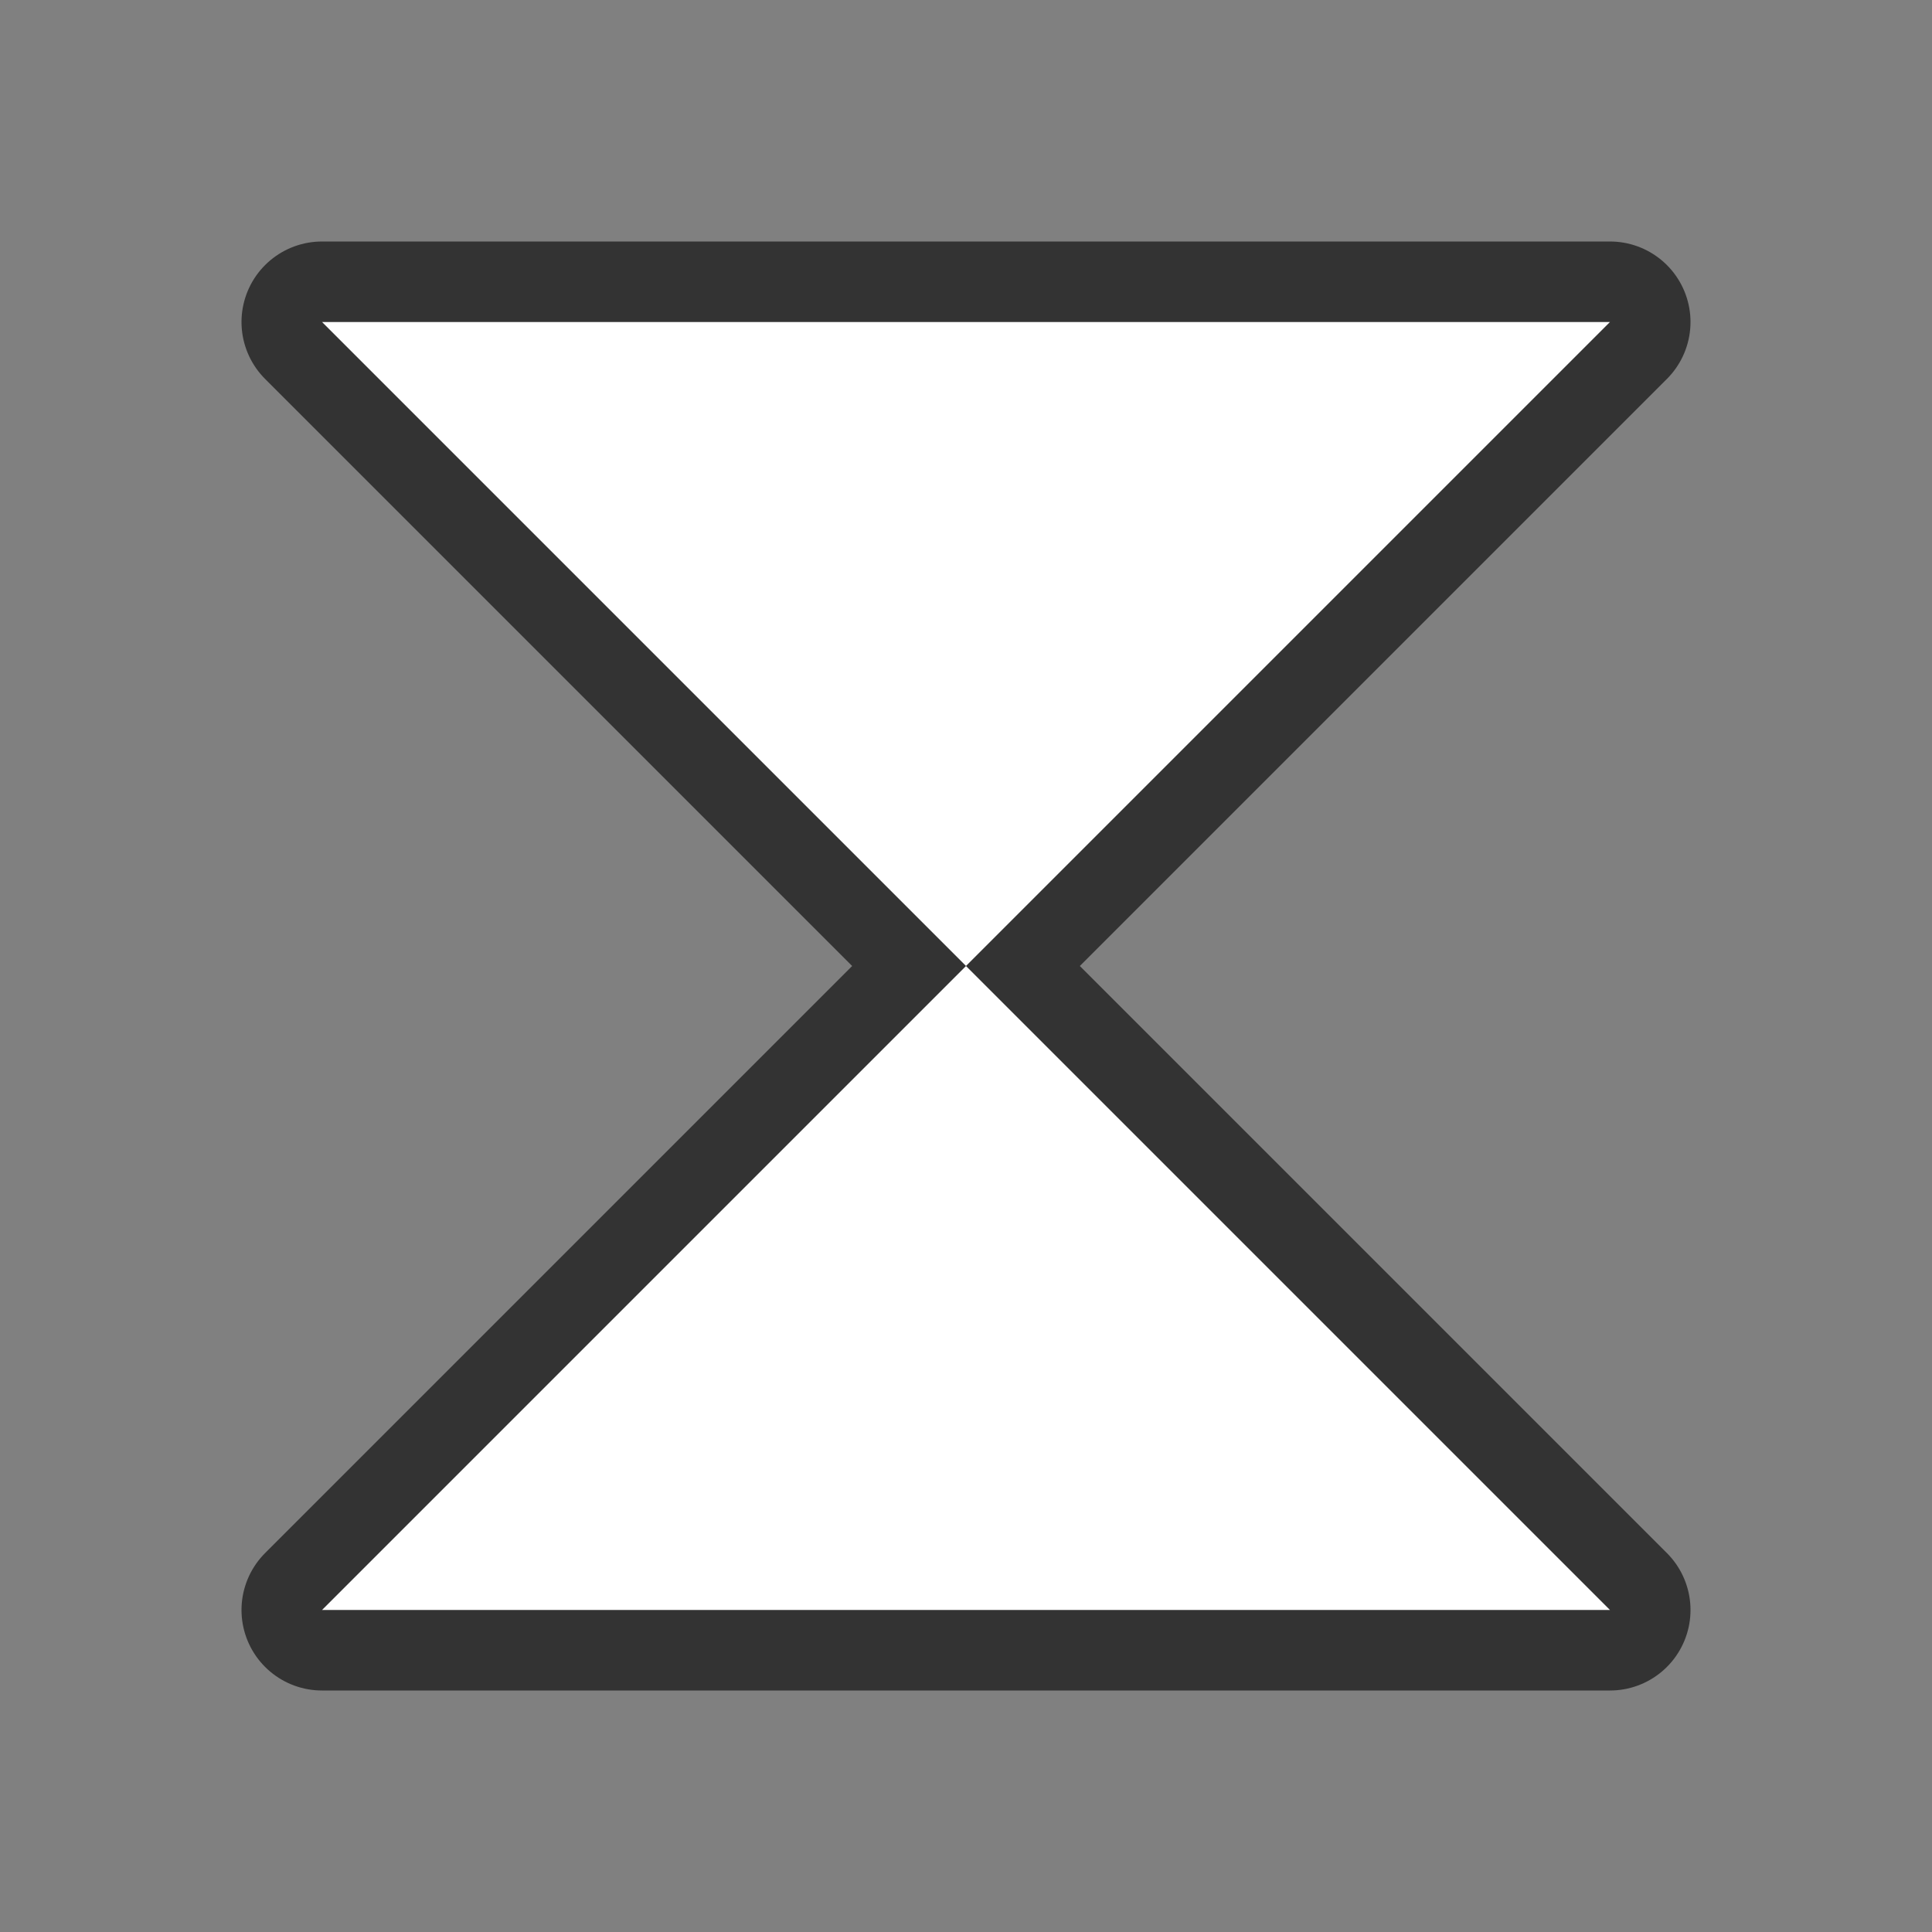 <svg xmlns="http://www.w3.org/2000/svg" viewBox="0 0 24 24"><rect x="0" y="0" width="24" height="24" fill="#808080" stroke="none"/><path d="M4 4l8 8 8-8zm8 8l-8 8h16z" stroke="#000" opacity=".6" stroke-width="2" stroke-linejoin="round"/><path d="M4 4l8 8 8-8zm8 8l-8 8h16z" fill="#fff"/></svg>